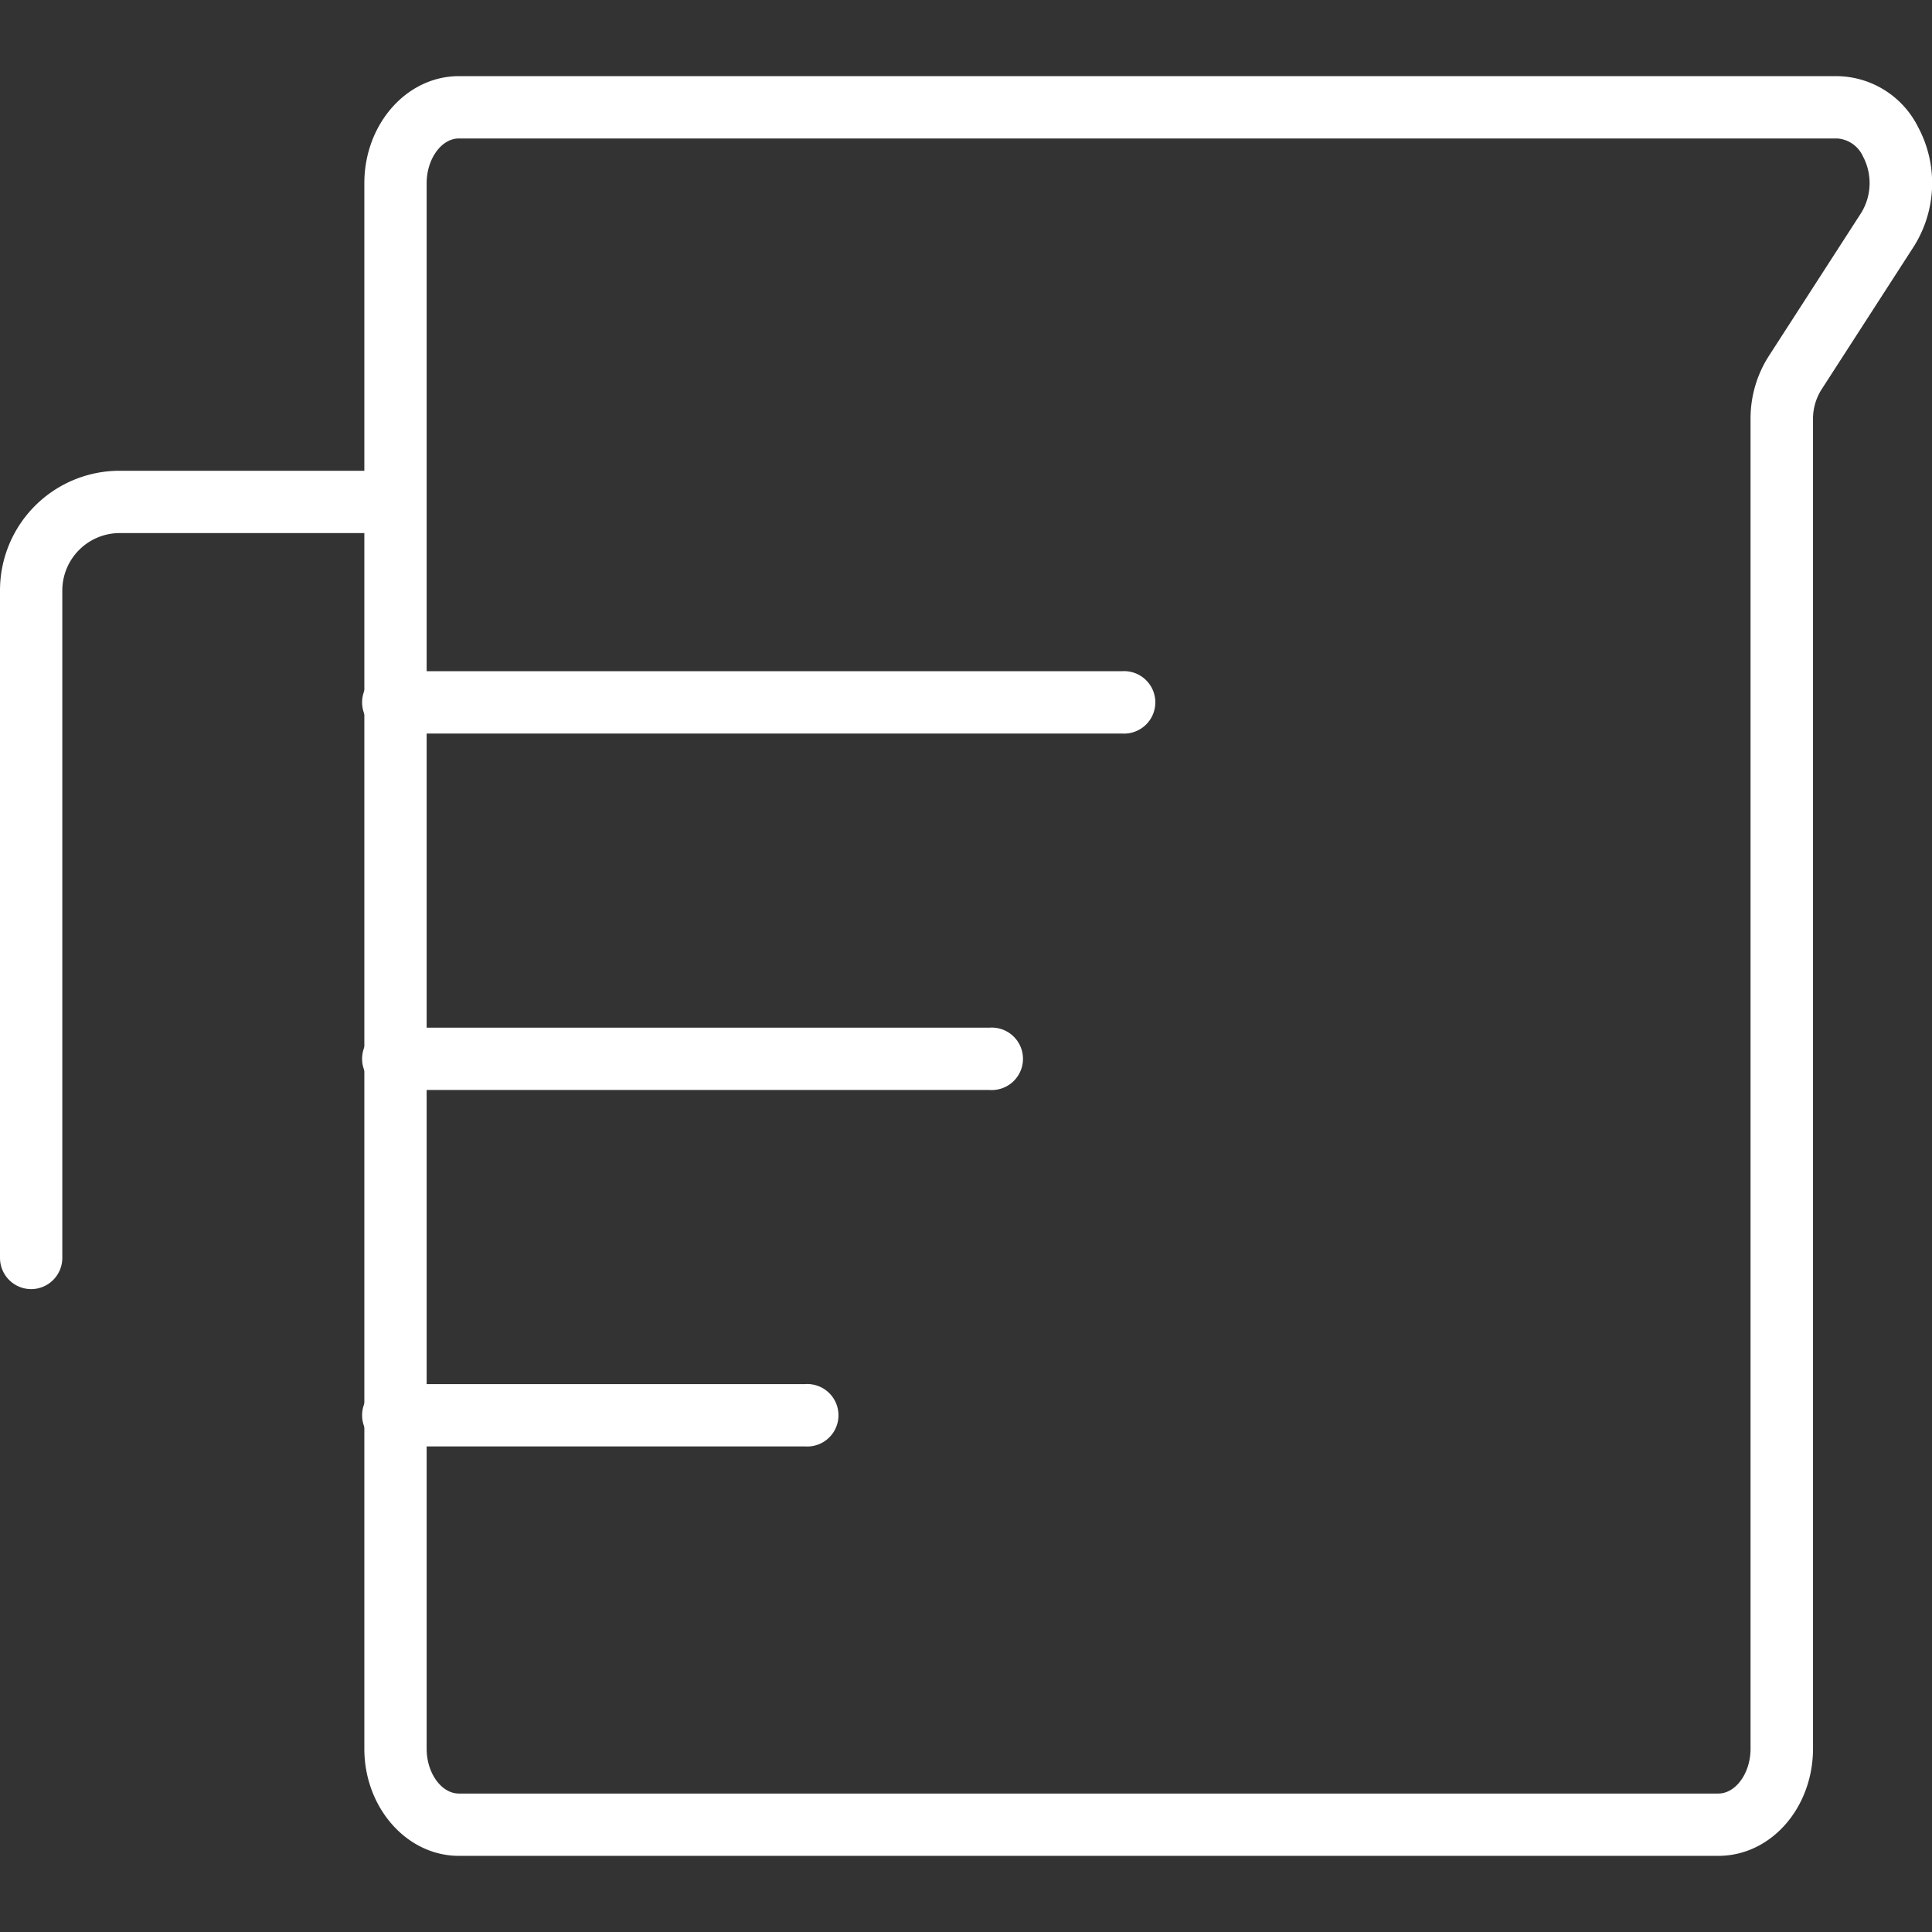 <svg id="Capa_1" data-name="Capa 1" xmlns="http://www.w3.org/2000/svg" viewBox="0 0 120 120"><rect x="0" y="0" width="120" height="120" fill="#333333" stroke="none"/><defs><style>.cls-1{fill:#fff;}</style></defs><path class="cls-1" d="M106.73,115.27H28.5c-3.24,0-5.87-3-5.87-6.65V11.38c0-3.67,2.63-6.65,5.87-6.65h85.62a5.7,5.7,0,0,1,5,3.13,7.38,7.38,0,0,1-.25,7.45l-5.75,8.91a3.4,3.4,0,0,0-.51,1.83v82.57C112.6,112.29,110,115.27,106.73,115.27ZM28.5,8.6c-1.08,0-2,1.27-2,2.78v97.24c0,1.51.92,2.78,2,2.78h78.23c1.08,0,2-1.27,2-2.78V26.05a7.19,7.19,0,0,1,1.13-3.93l5.75-8.91a3.54,3.54,0,0,0,.1-3.5,1.9,1.9,0,0,0-1.59-1.11Z"/><path class="cls-1" d="M69.68,45.56H24.57a1.94,1.94,0,1,1,0-3.87H69.68a1.94,1.94,0,1,1,0,3.87Z"/><path class="cls-1" d="M61.46,67.7H24.57a1.94,1.94,0,1,1,0-3.87H61.46a1.94,1.94,0,1,1,0,3.87Z"/><path class="cls-1" d="M50,89.84H24.57a1.94,1.94,0,1,1,0-3.87H50a1.94,1.94,0,1,1,0,3.87Z"/><path class="cls-1" d="M1.93,80.07A1.94,1.94,0,0,1,0,78.13V36.67a7.43,7.43,0,0,1,7.43-7.43H24.57a1.94,1.94,0,0,1,0,3.87H7.43a3.57,3.57,0,0,0-3.56,3.56V78.13A1.94,1.94,0,0,1,1.93,80.07Z"/></svg>